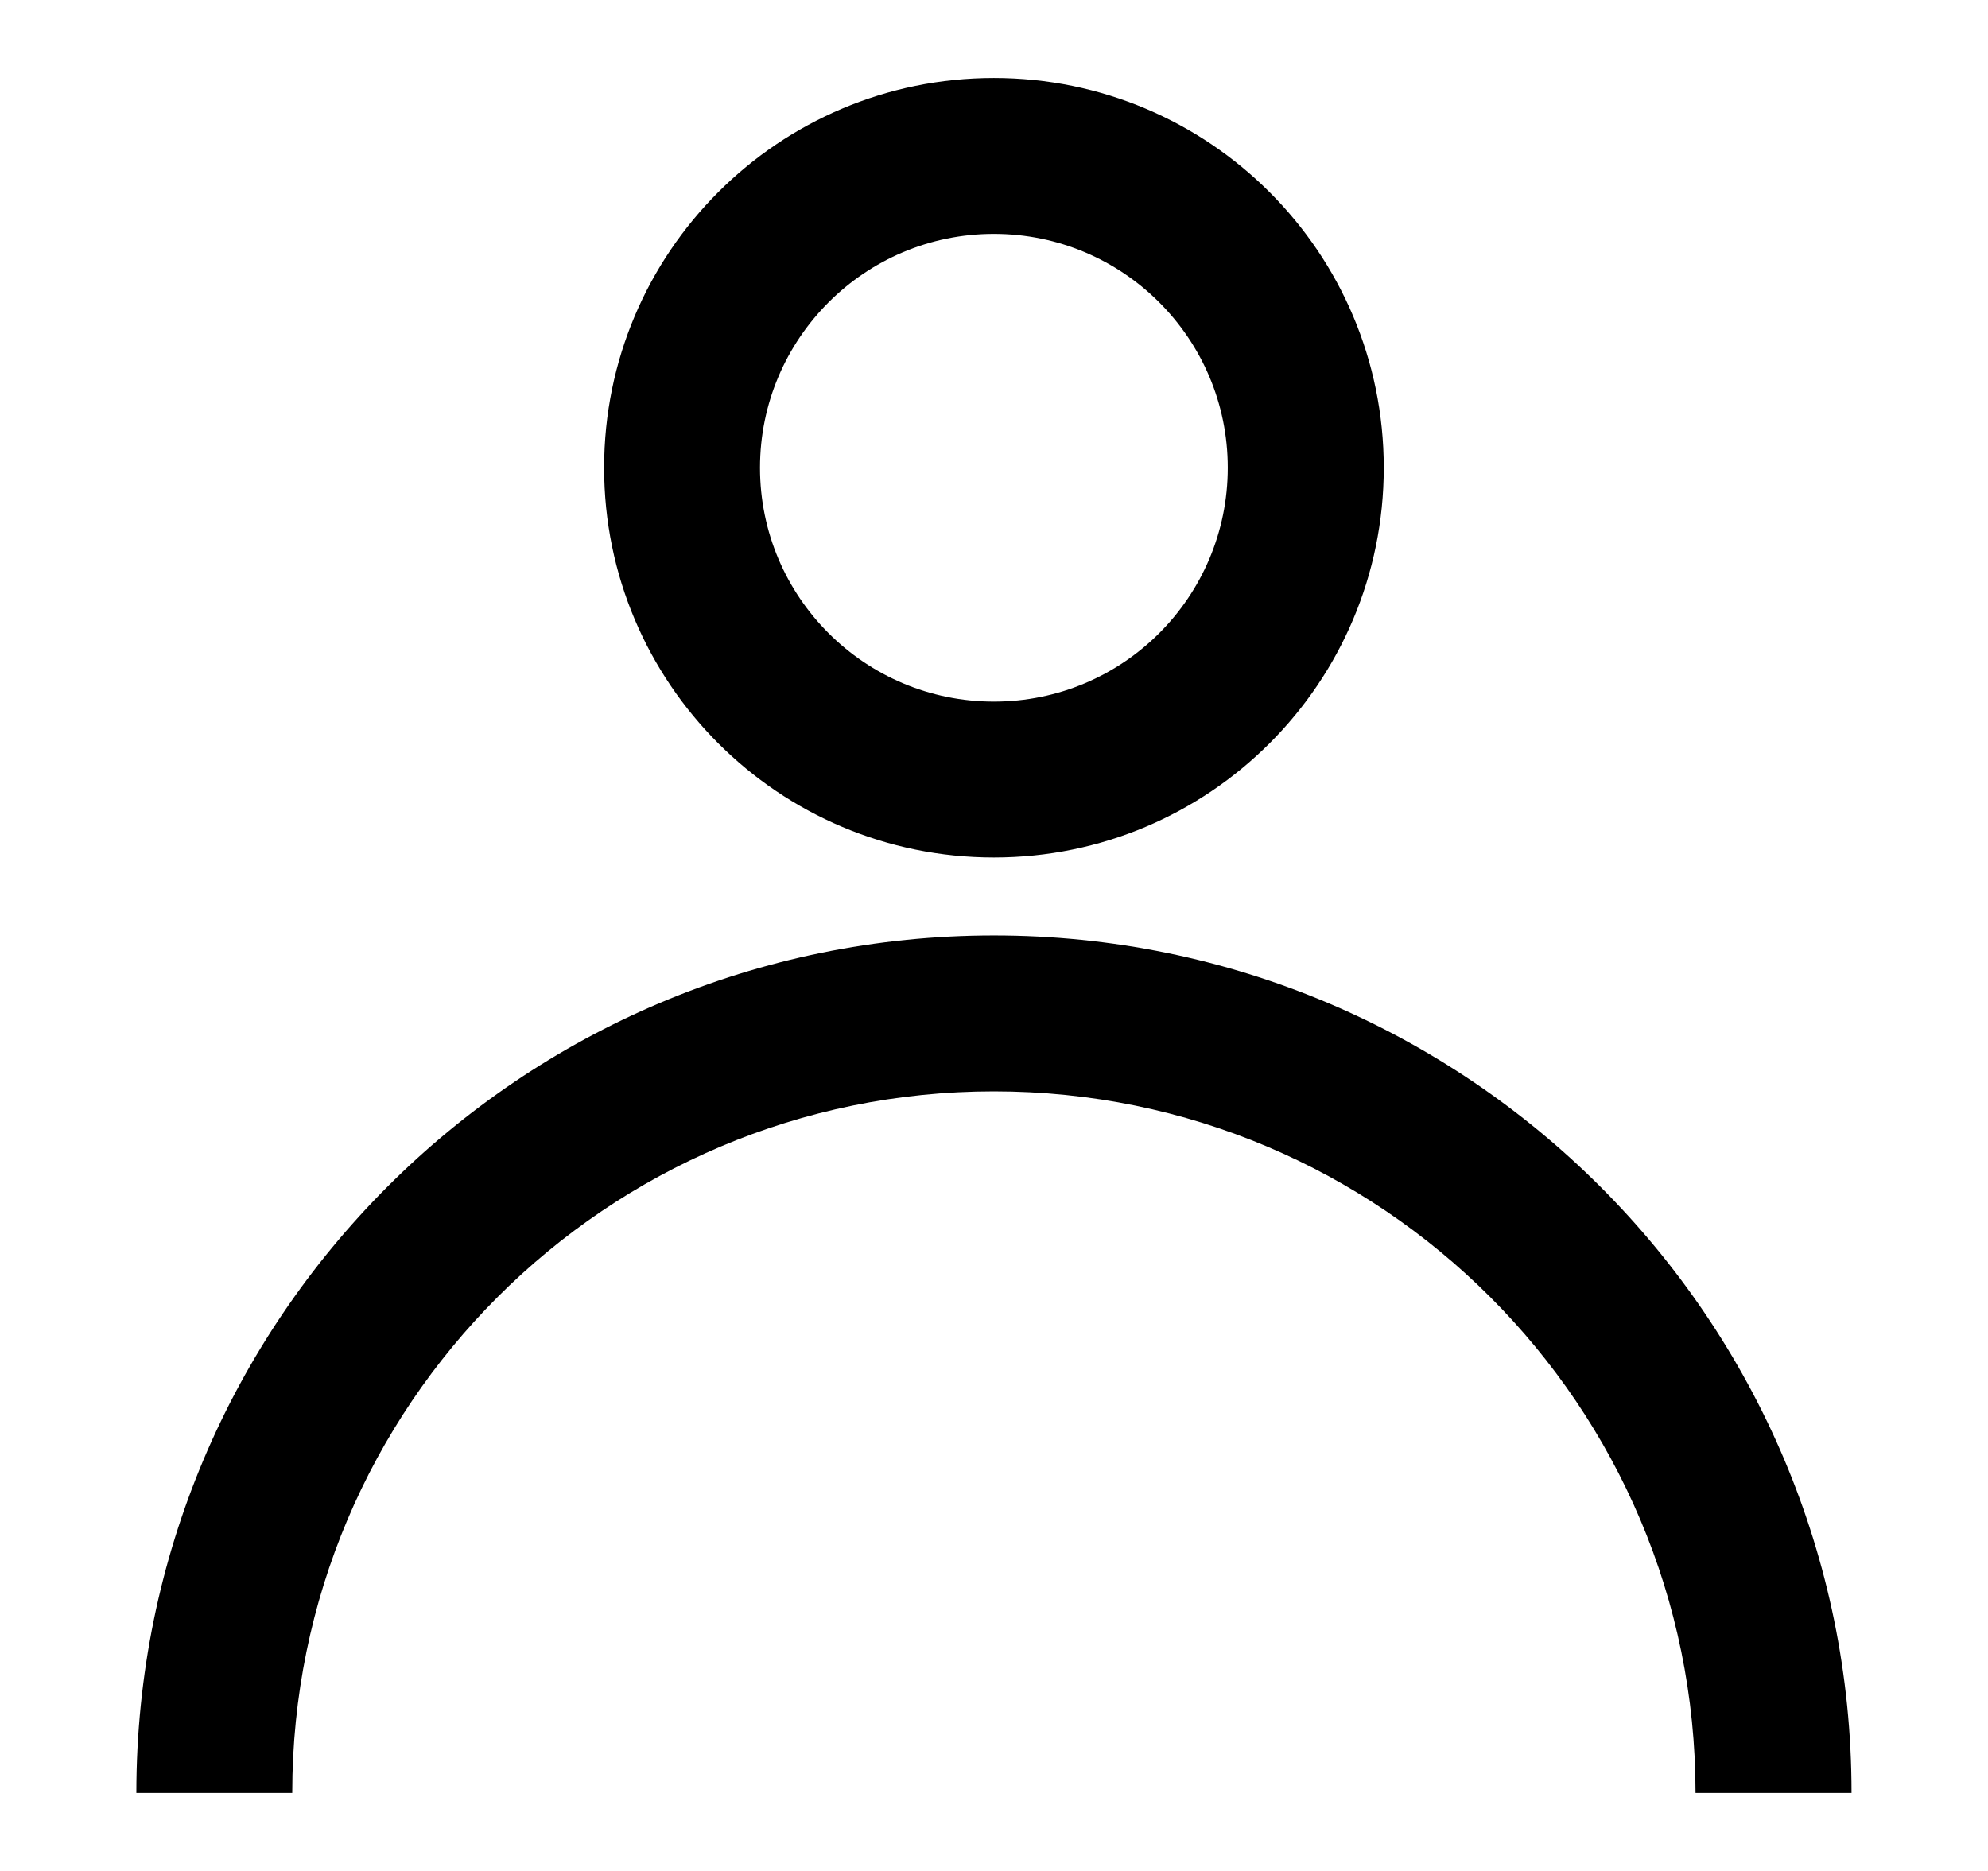 <svg width="17" height="16" viewBox="0 0 17 16" fill="none" xmlns="http://www.w3.org/2000/svg">
<path fill-rule="evenodd" clip-rule="evenodd" d="M11.833 4C11.833 5.841 10.34 7.333 8.499 7.333C6.658 7.333 5.166 5.841 5.166 4C5.166 2.159 6.658 0.667 8.499 0.667C10.34 0.667 11.833 2.159 11.833 4ZM10.499 4C10.499 5.105 9.604 6 8.499 6C7.395 6 6.499 5.105 6.499 4C6.499 2.896 7.395 2 8.499 2C9.604 2 10.499 2.896 10.499 4Z" fill="black"/>
<path d="M15.833 15.333H14.499C14.499 12.02 11.813 9.333 8.499 9.333C5.186 9.333 2.499 12.02 2.499 15.333H1.166C1.166 11.283 4.449 8 8.499 8C12.549 8 15.833 11.283 15.833 15.333Z" fill="black"/>
</svg>
